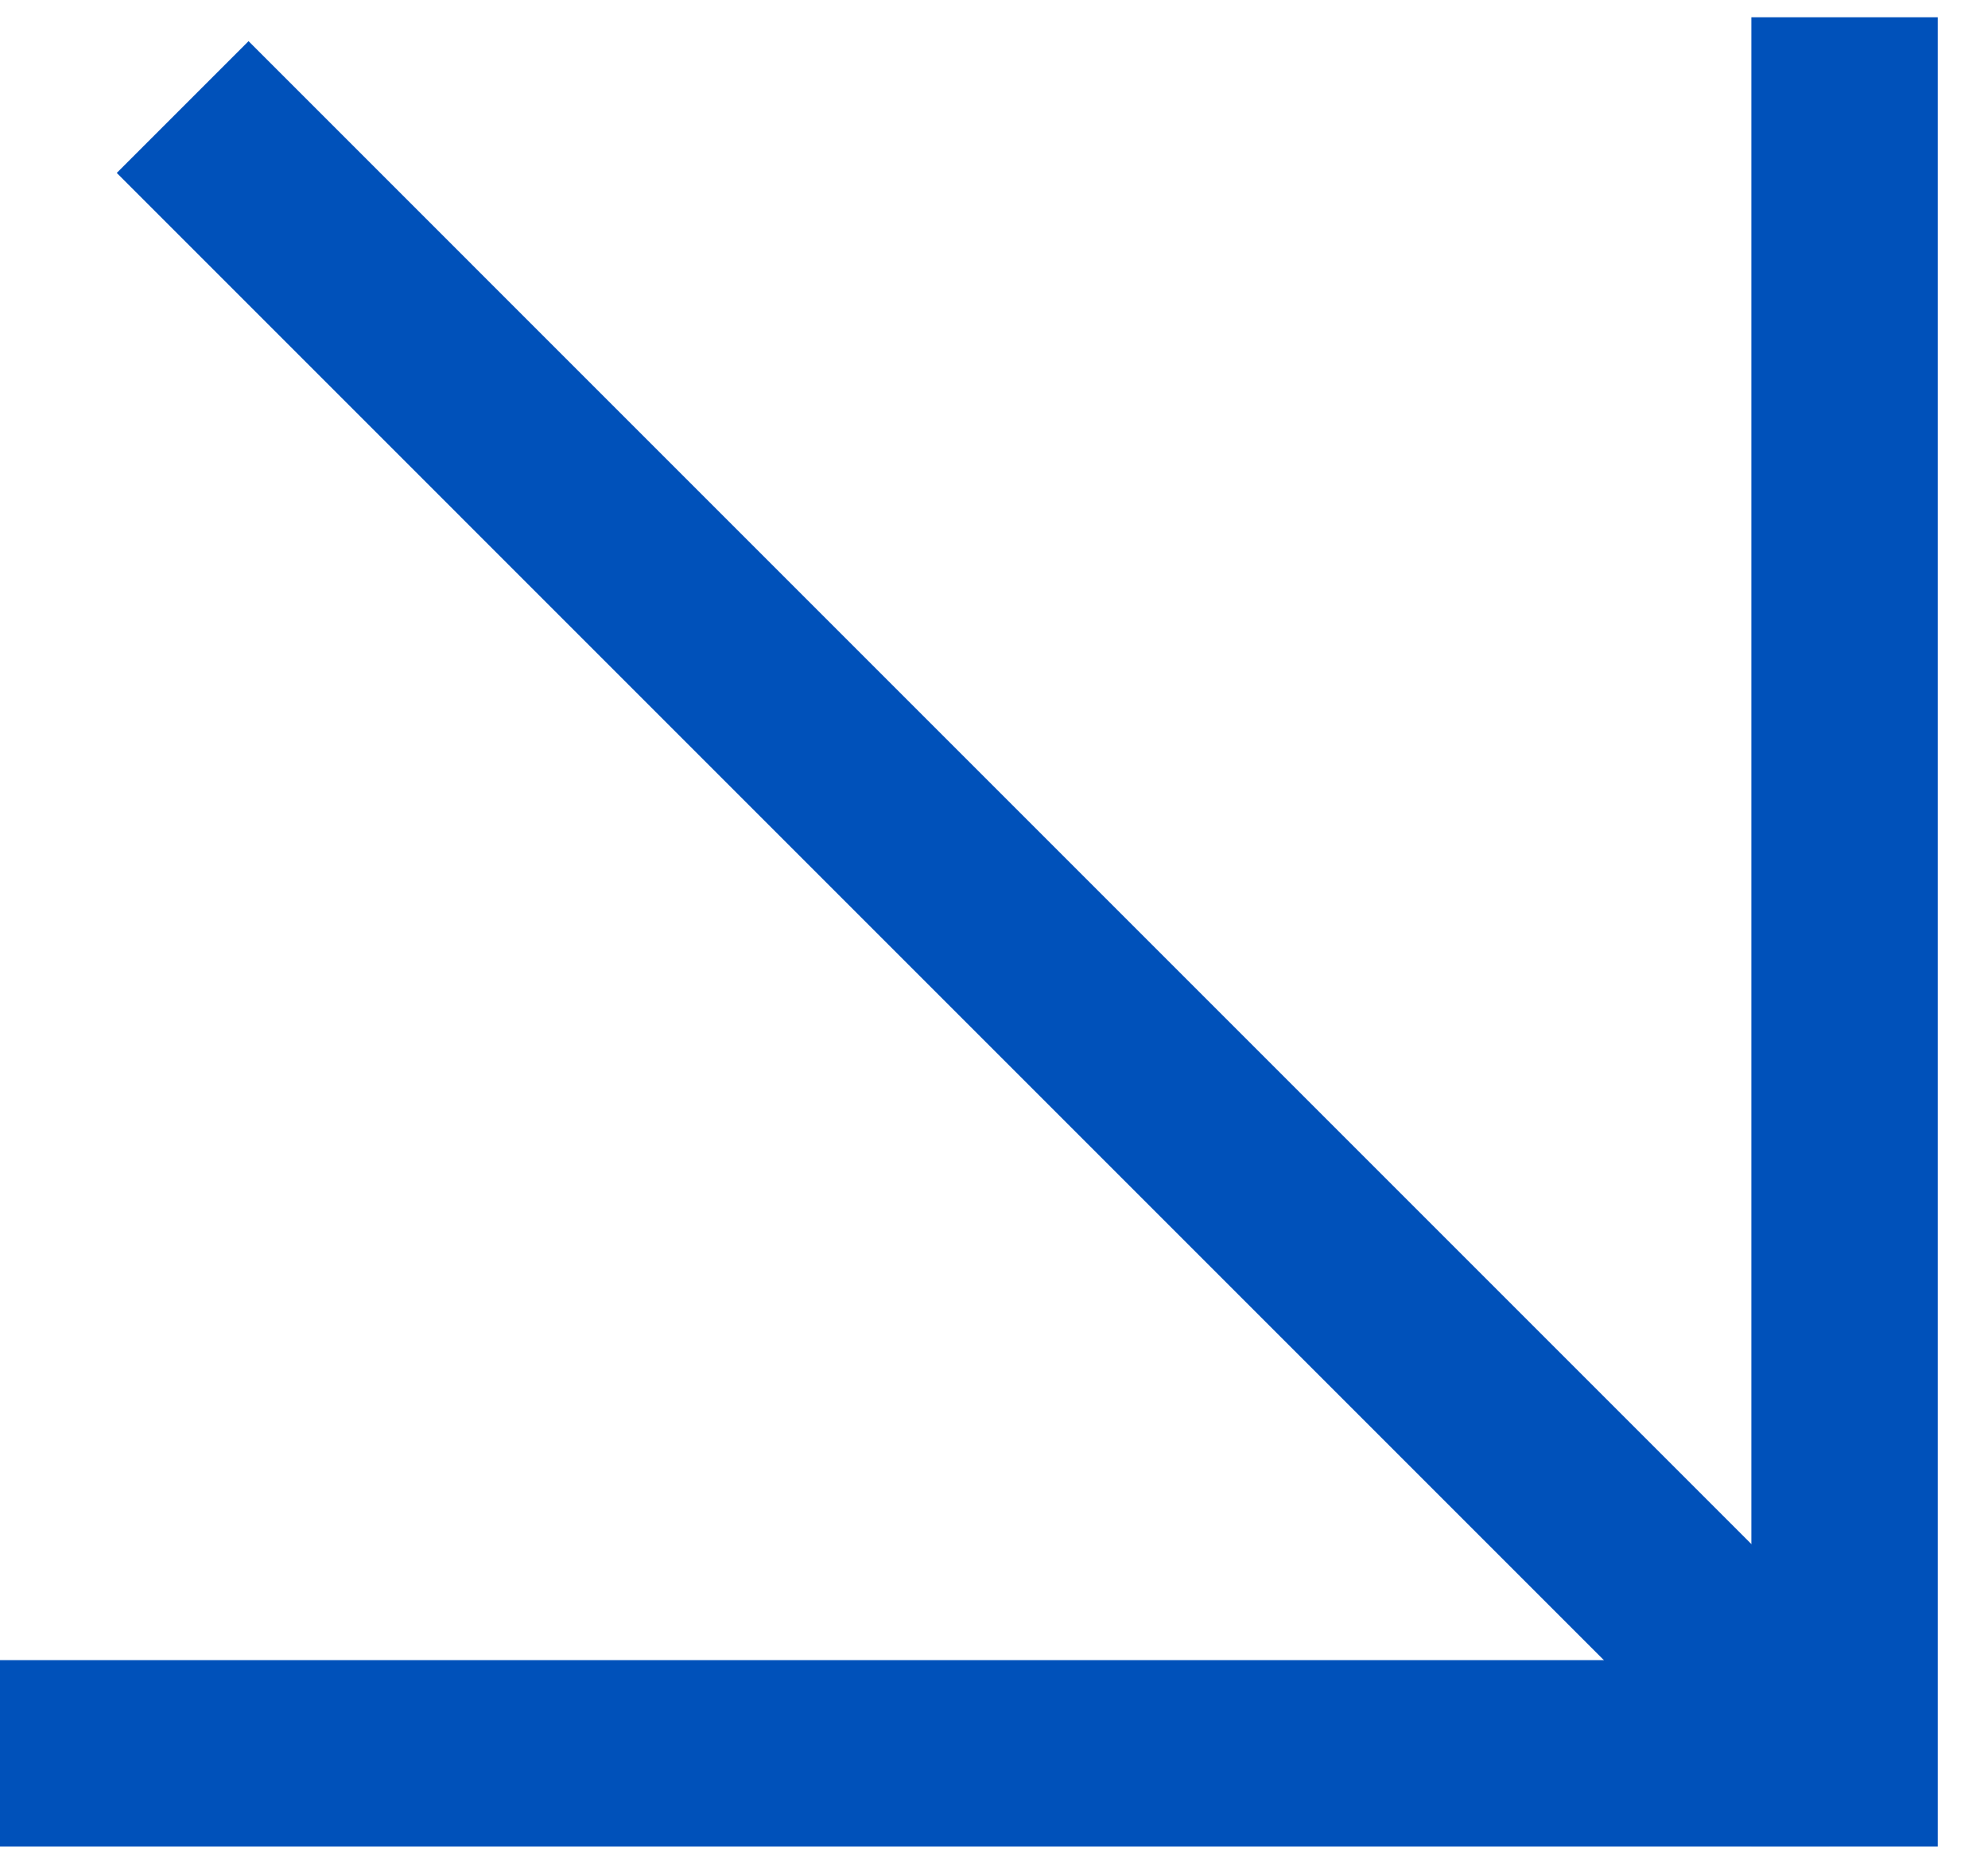 <svg width="32" height="30" viewBox="0 0 32 30" fill="none" xmlns="http://www.w3.org/2000/svg">
<line x1="29.691" y1="0.278" x2="29.691" y2="29.722" stroke="#0051BA" stroke-width="3"/>
<line y1="28.222" x2="29.444" y2="28.222" stroke="#0051BA" stroke-width="3"/>
<line x1="2.94" y1="1.723" x2="29.518" y2="28.302" stroke="#0051BA" stroke-width="3"/>
</svg>
